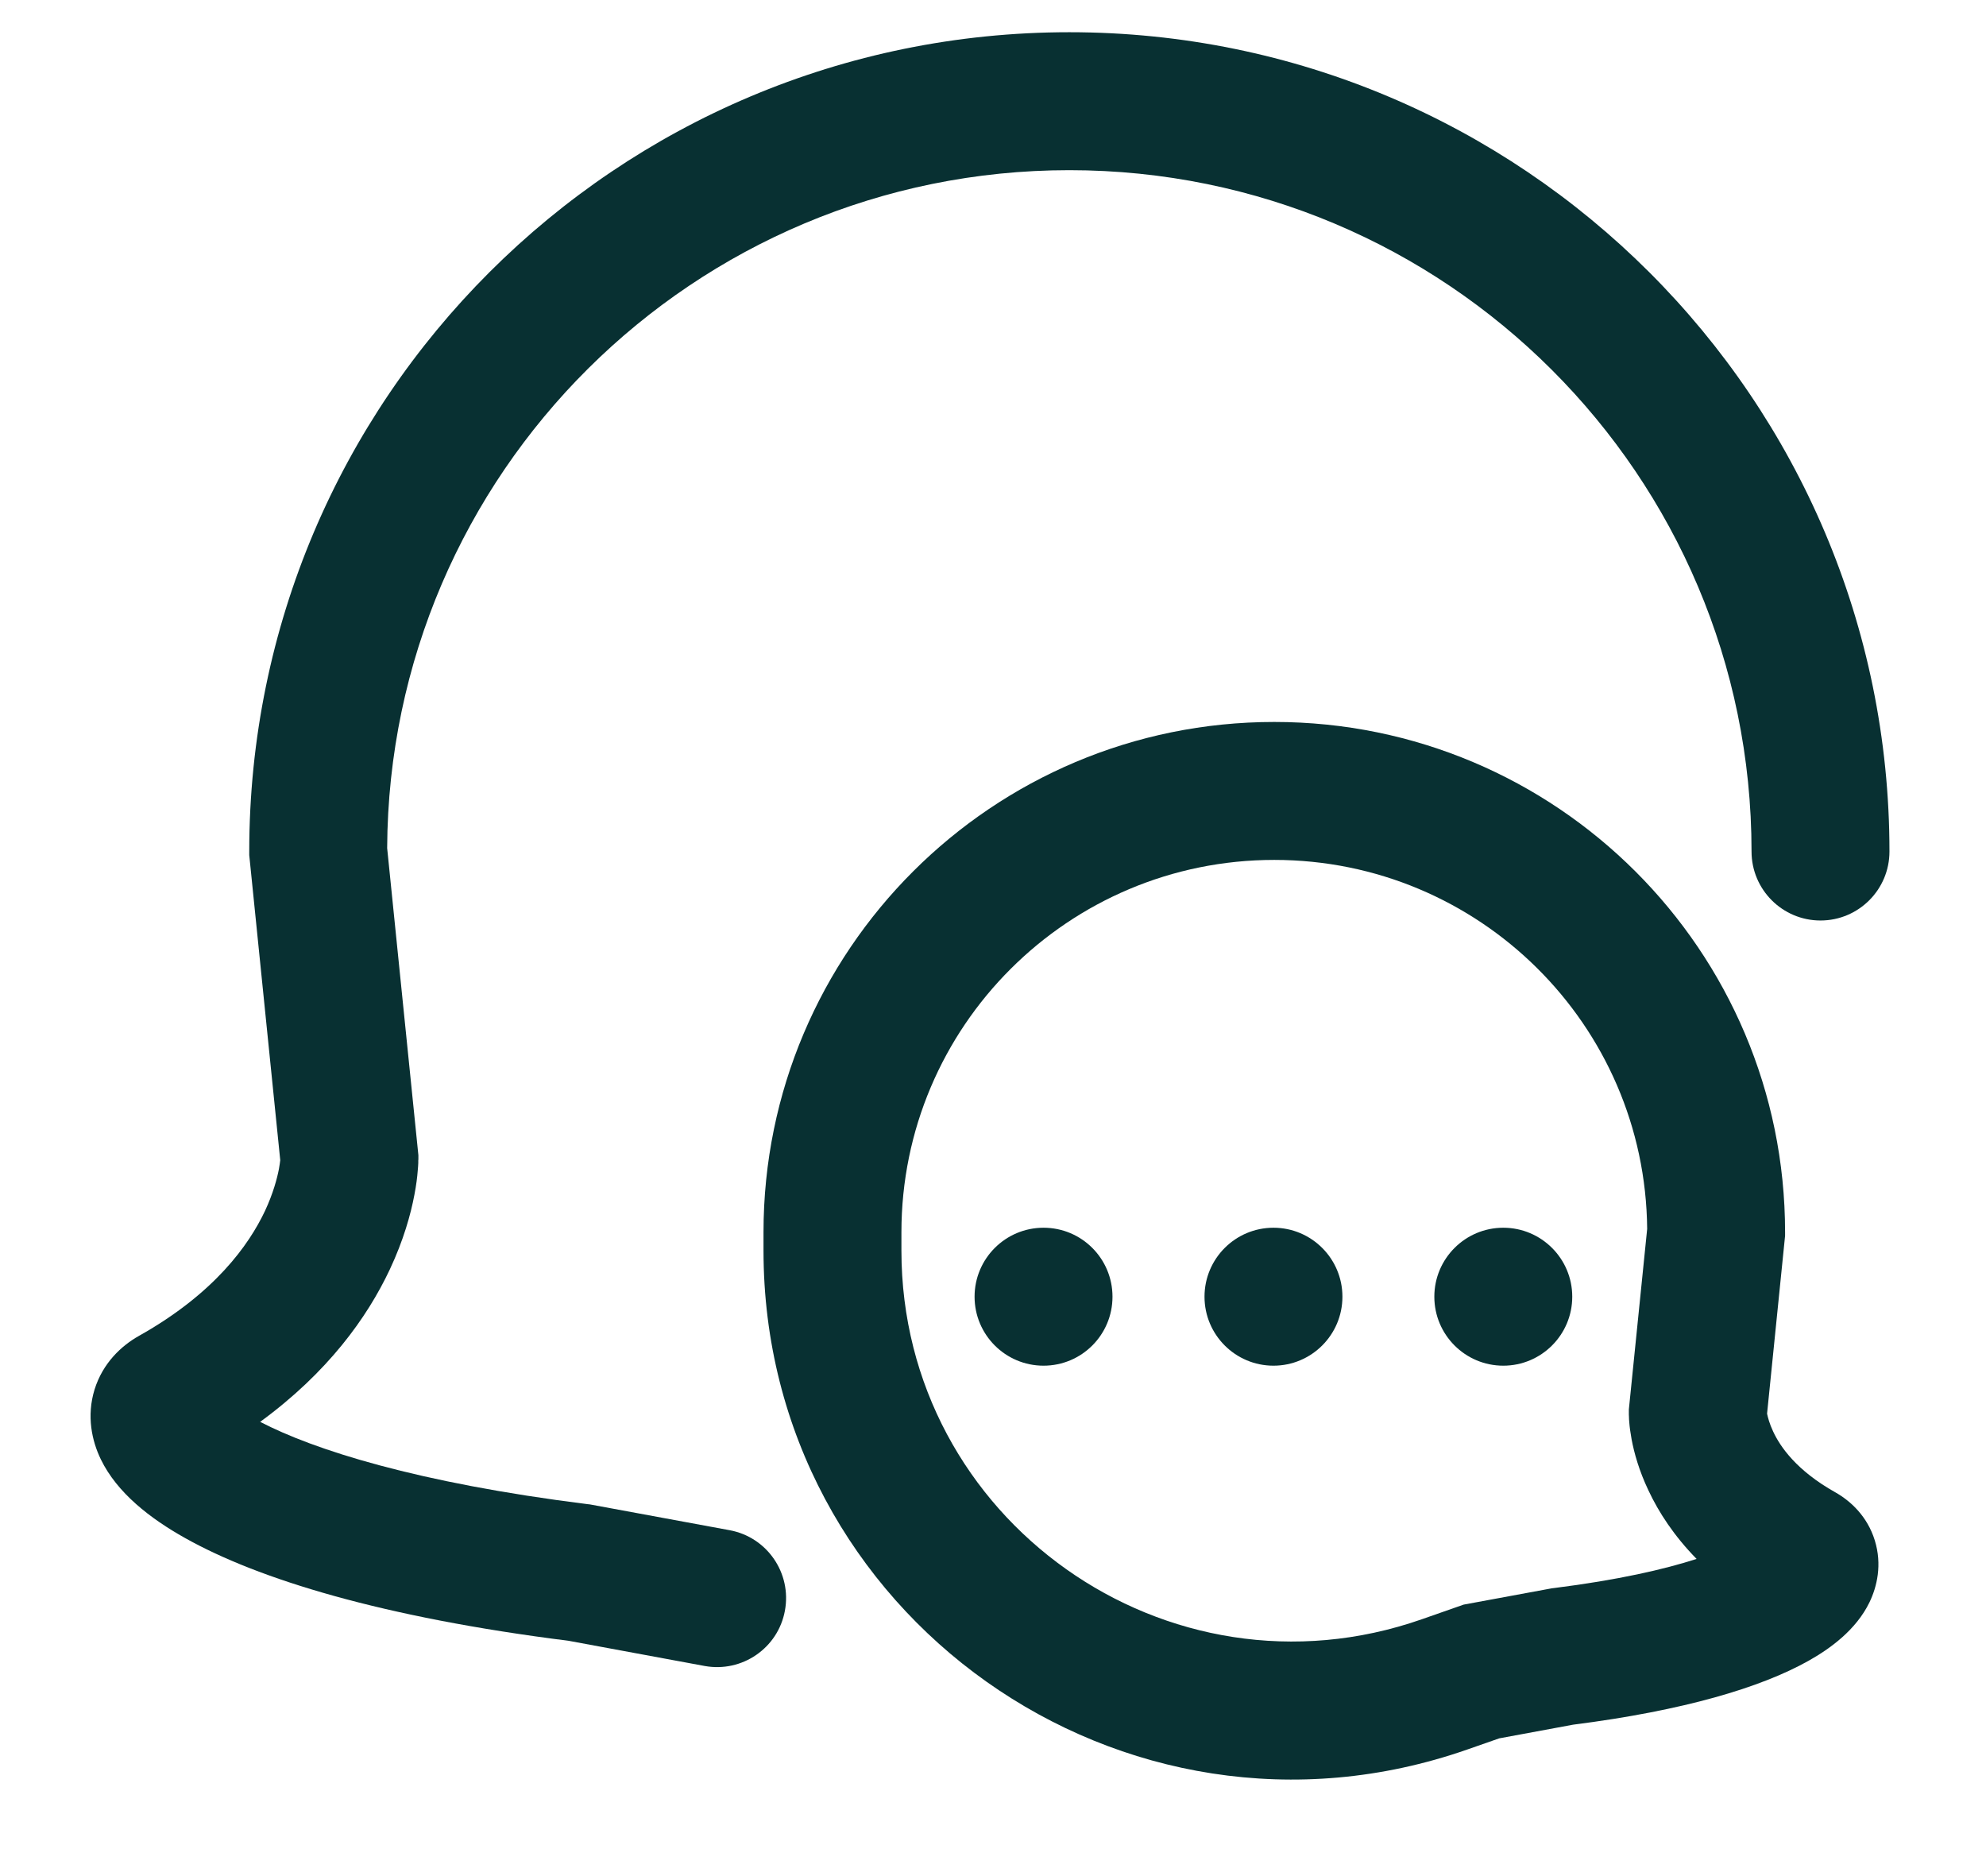 <svg width="18" height="17" viewBox="0 0 18 17" fill="none" xmlns="http://www.w3.org/2000/svg">
<path d="M3.509 7.685C3.526 4.29 6.287 1.542 9.692 1.542C13.107 1.542 15.875 4.307 15.875 7.716C15.875 8.061 16.155 8.341 16.5 8.341C16.845 8.341 17.125 8.061 17.125 7.716C17.125 3.615 13.796 0.292 9.692 0.292C5.588 0.292 2.259 3.615 2.259 7.716V7.748L2.54 10.513C2.538 10.531 2.534 10.558 2.528 10.593C2.511 10.68 2.476 10.813 2.402 10.972C2.256 11.281 1.945 11.72 1.261 12.104C1.1 12.194 0.932 12.351 0.857 12.591C0.783 12.832 0.833 13.057 0.914 13.224C1.062 13.529 1.363 13.761 1.678 13.937C2.339 14.308 3.462 14.655 5.154 14.868L6.386 15.096C6.726 15.158 7.052 14.934 7.114 14.595C7.177 14.255 6.953 13.929 6.614 13.866L5.346 13.632L5.327 13.63C3.774 13.436 2.841 13.135 2.358 12.884C2.97 12.437 3.328 11.939 3.533 11.503C3.658 11.237 3.723 11.002 3.756 10.826C3.773 10.738 3.782 10.664 3.786 10.609C3.789 10.581 3.79 10.558 3.791 10.539C3.791 10.53 3.791 10.522 3.791 10.515L3.792 10.506L3.792 10.502L3.792 10.501V10.499L3.792 10.468L3.509 7.685Z" fill="#083032"/>
<path d="M10.083 11.75C10.083 12.095 9.804 12.375 9.458 12.375C9.113 12.375 8.833 12.095 8.833 11.75C8.833 11.405 9.113 11.125 9.458 11.125C9.804 11.125 10.083 11.405 10.083 11.75Z" fill="#083032"/>
<path d="M12.167 11.75C12.167 12.095 11.887 12.375 11.542 12.375C11.197 12.375 10.917 12.095 10.917 11.75C10.917 11.405 11.197 11.125 11.542 11.125C11.887 11.125 12.167 11.405 12.167 11.75Z" fill="#083032"/>
<path d="M13.625 12.375C13.97 12.375 14.25 12.095 14.25 11.75C14.25 11.405 13.97 11.125 13.625 11.125C13.28 11.125 13 11.405 13 11.75C13 12.095 13.28 12.375 13.625 12.375Z" fill="#083032"/>
<path fill-rule="evenodd" clip-rule="evenodd" d="M16.016 12.807L16.179 11.198V11.166C16.179 8.612 14.105 6.542 11.549 6.542C8.993 6.542 6.92 8.612 6.92 11.166V11.332C6.92 14.632 10.182 16.942 13.299 15.853L13.588 15.752L14.258 15.628C15.264 15.5 15.96 15.291 16.39 15.05C16.588 14.939 16.822 14.77 16.944 14.519C17.012 14.378 17.06 14.178 16.992 13.958C16.924 13.738 16.771 13.6 16.635 13.523C16.28 13.324 16.134 13.107 16.071 12.972C16.037 12.9 16.023 12.843 16.016 12.811L16.016 12.807ZM14.929 11.136L14.763 12.772L14.763 12.803L15.388 12.804C14.763 12.803 14.763 12.803 14.763 12.803V12.805L14.763 12.806L14.763 12.81L14.763 12.818L14.764 12.838C14.764 12.852 14.765 12.87 14.767 12.89C14.77 12.931 14.777 12.982 14.788 13.043C14.811 13.165 14.855 13.325 14.94 13.504C15.033 13.703 15.173 13.918 15.377 14.126C15.086 14.22 14.666 14.317 14.085 14.39L14.067 14.392L13.266 14.54L12.886 14.673C10.58 15.479 8.17 13.769 8.17 11.332V11.166C8.17 9.303 9.682 7.792 11.549 7.792C13.406 7.792 14.913 9.287 14.929 11.136Z" fill="#083032"/>
</svg>
